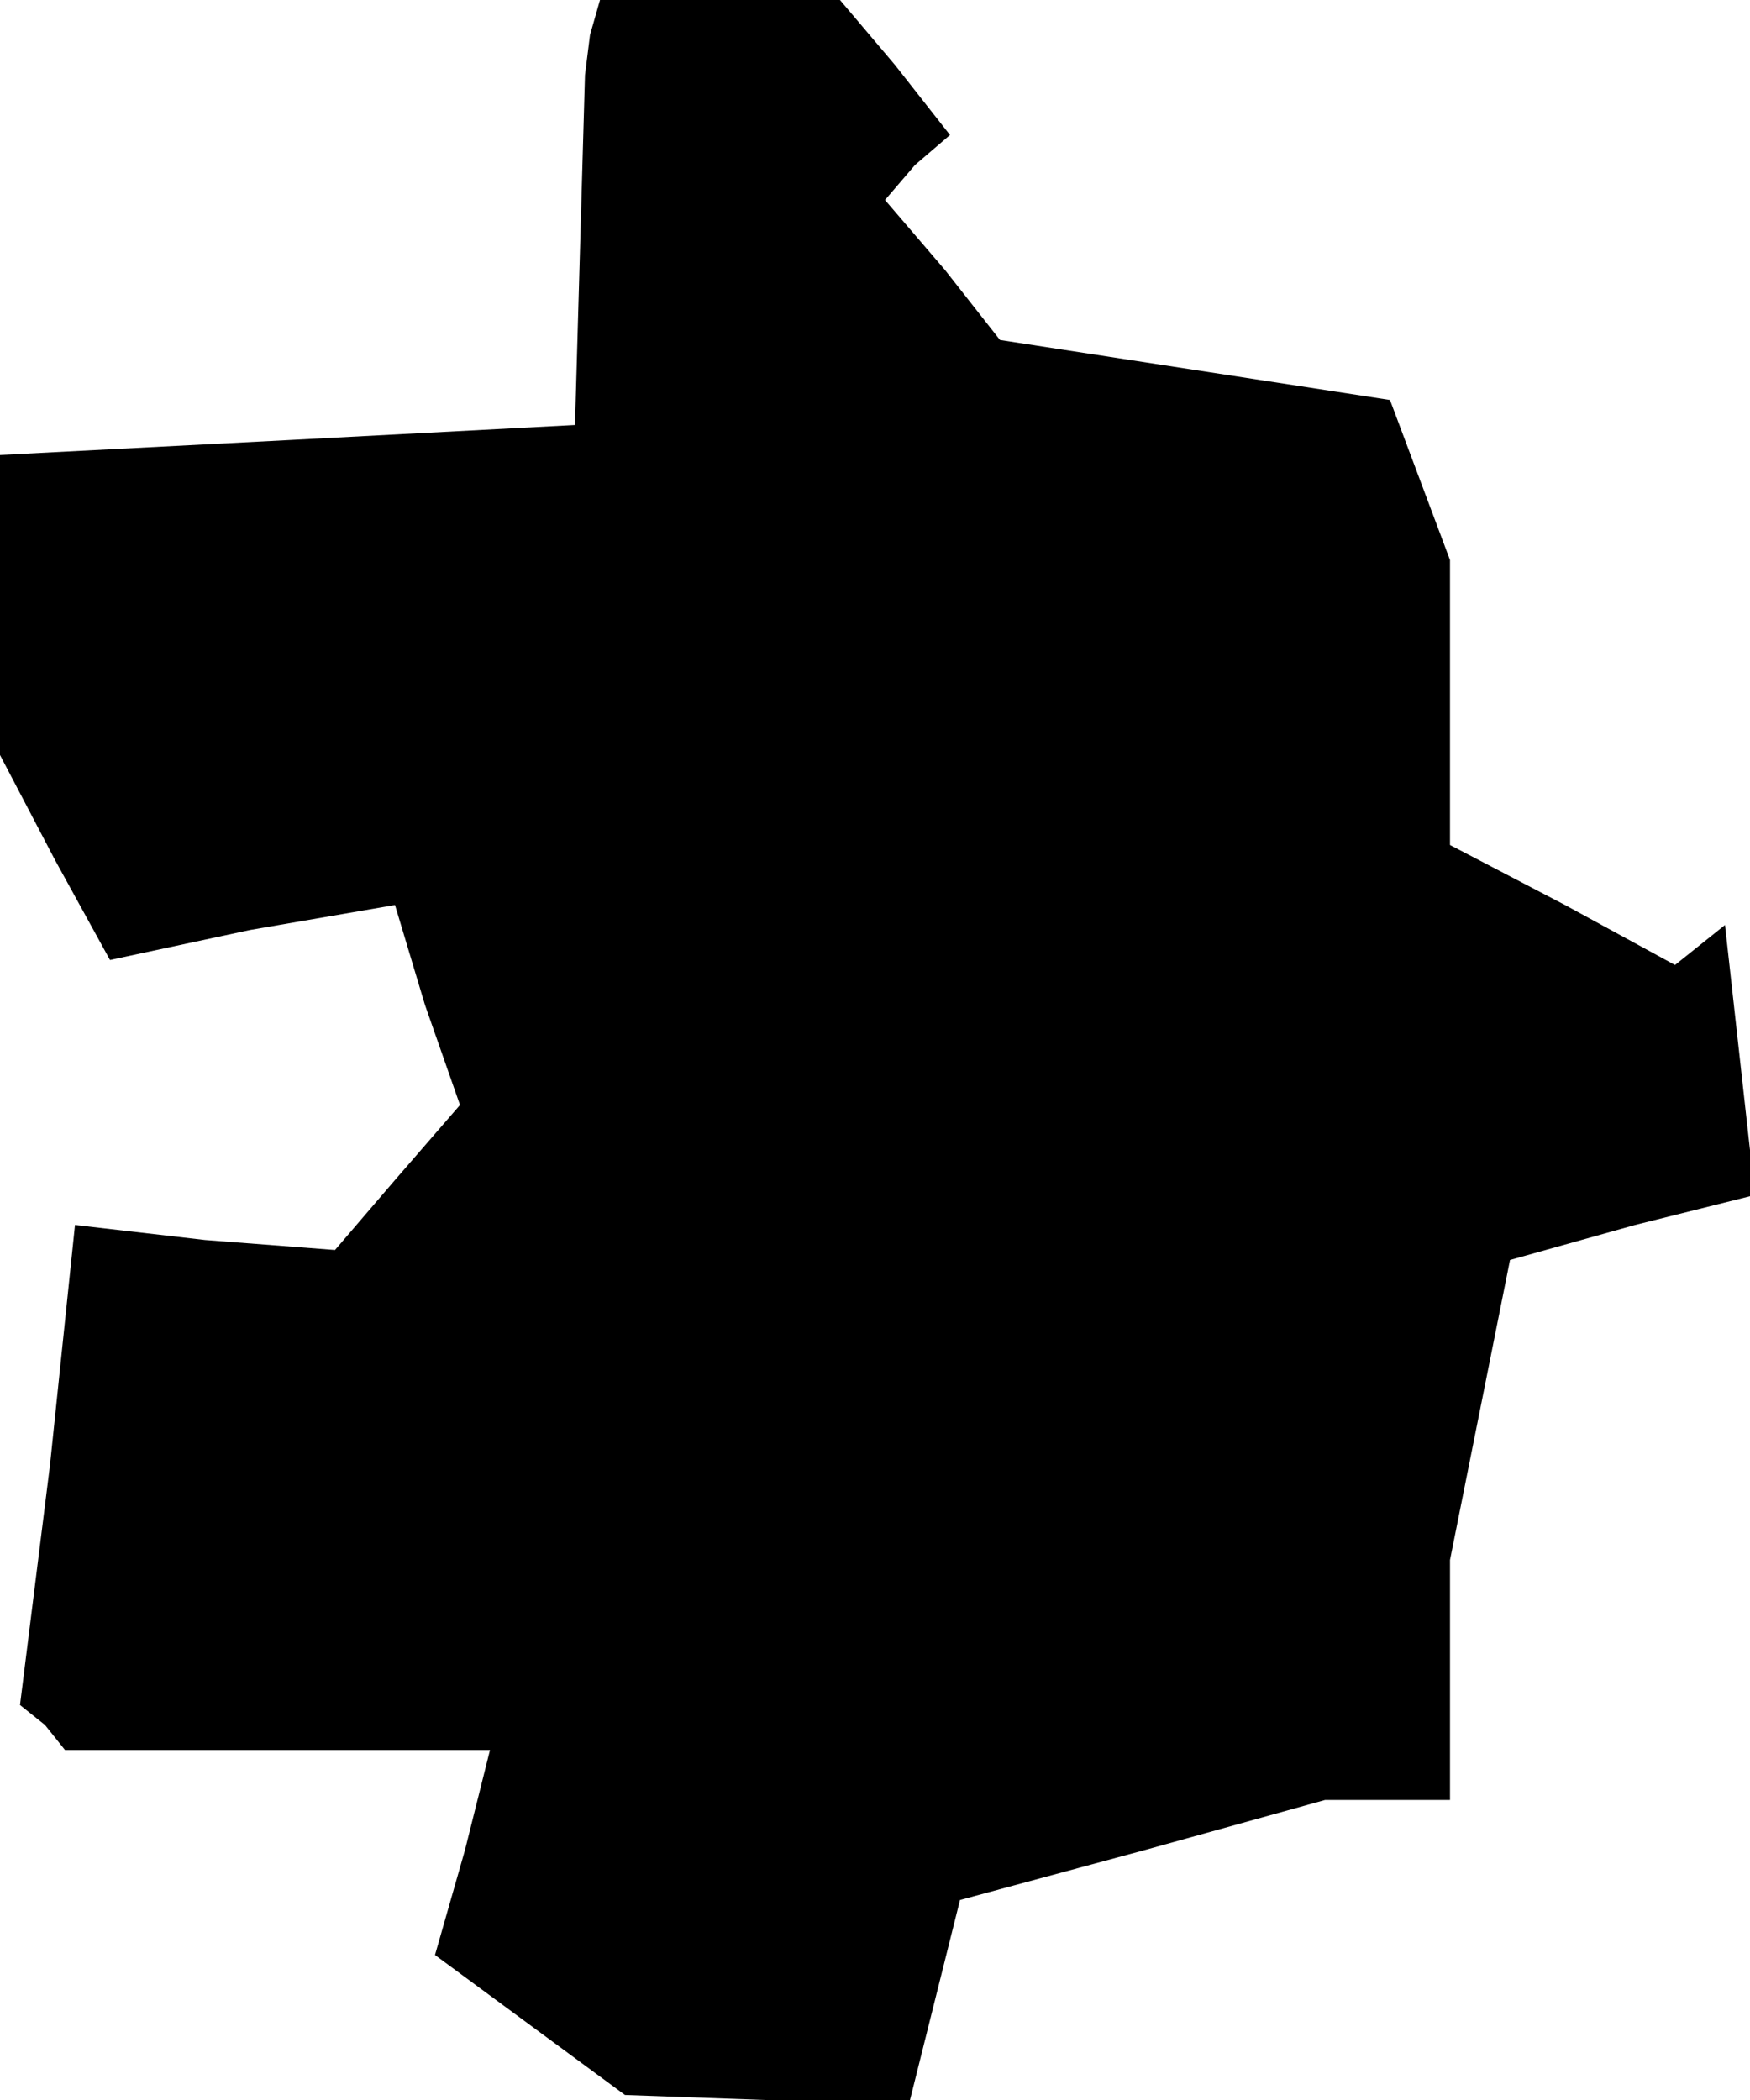 <?xml version="1.0" standalone="no"?>
<!DOCTYPE svg PUBLIC "-//W3C//DTD SVG 20010904//EN"
 "http://www.w3.org/TR/2001/REC-SVG-20010904/DTD/svg10.dtd">
<svg version="1.0" xmlns="http://www.w3.org/2000/svg"
 width="35pt" height="42pt" viewBox="0 0 35 42"
 preserveAspectRatio="xMidYMid meet">
<g transform="translate(0,42) scale(0.1,-0.1)"
fill="#000000" stroke="none">
<path d="M118 413 l-1 -8 -1 -35 -1 -35 -57 -3 -58 -3 0 -30 0 -30 11 -21 11
-20 28 6 29 5 6 -20 7 -20 -13 -15 -12 -14 -26 2 -26 3 -5 -48 -6 -48 5 -4 4
-5 43 0 42 0 -5 -20 -6 -21 19 -14 19 -14 28 -1 29 0 5 20 5 20 37 10 36 10
13 0 12 0 0 24 0 24 6 30 6 30 25 7 24 6 -3 27 -3 27 -5 -4 -5 -4 -22 12 -23
12 0 29 0 28 -6 16 -6 16 -39 6 -39 6 -11 14 -12 14 6 7 7 6 -11 14 -11 13
-24 0 -24 0 -2 -7z"/>
</g>
</svg>
